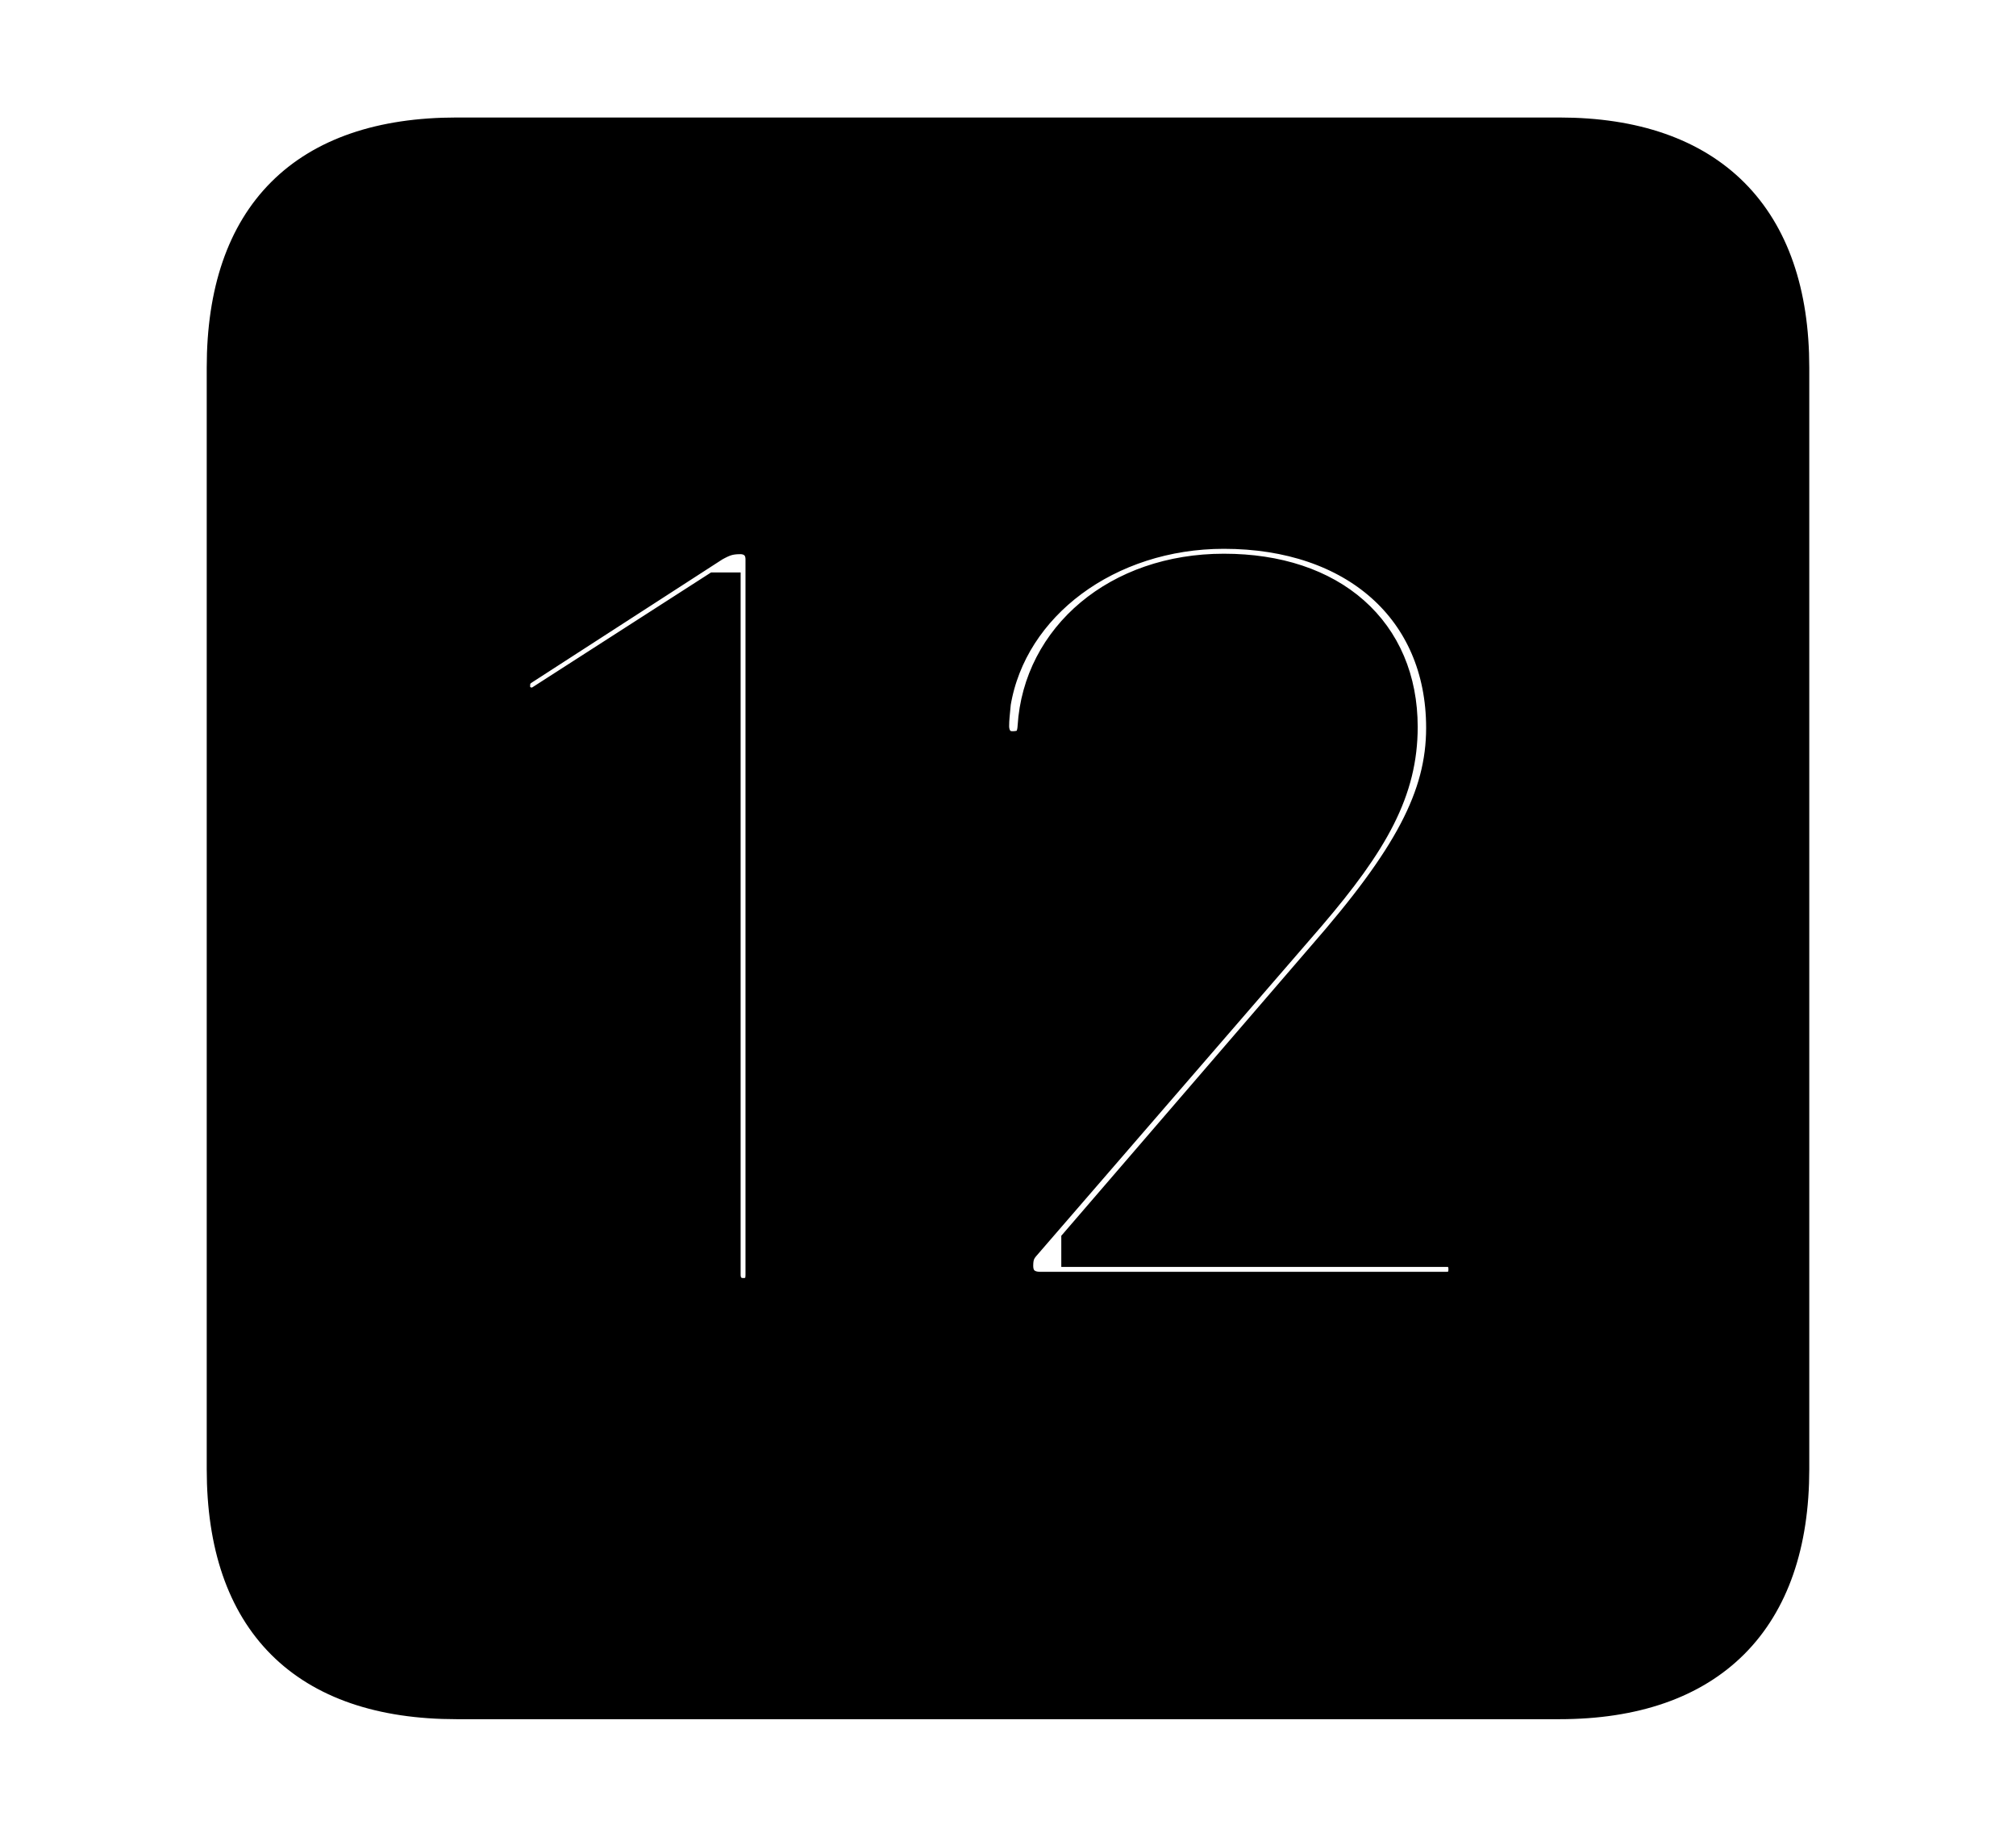 <svg width='48.555px' height='44.236px' direction='ltr' xmlns='http://www.w3.org/2000/svg' version='1.1'>
<g fill-rule='nonzero' transform='scale(1,-1) translate(0,-44.236)'>
<path fill='black' stroke='black' fill-opacity='1.0' stroke-width='1.0' d='
    M 11.0,3.33
    L 37.555,3.33
    C 41.143,3.33 43.076,5.285 43.076,8.852
    L 43.076,35.385
    C 43.076,38.951 41.143,40.906 37.555,40.906
    L 11.0,40.906
    C 7.391,40.906 5.479,38.994 5.479,35.385
    L 5.479,8.852
    C 5.479,5.242 7.391,3.33 11.0,3.33
    Z
    M 25.051,13.105
    C 24.664,13.105 24.385,13.342 24.385,13.75
    C 24.385,14.008 24.449,14.158 24.578,14.309
    L 31.453,22.258
    C 32.979,24.041 33.645,25.244 33.645,26.727
    C 33.645,28.961 32.033,30.4 29.477,30.4
    C 26.963,30.4 25.137,28.811 25.008,26.727
    C 24.986,26.34 24.793,26.125 24.385,26.125
    C 24.02,26.125 23.805,26.404 23.805,26.748
    C 23.805,26.941 23.826,27.07 23.848,27.328
    C 24.256,29.756 26.641,31.518 29.477,31.518
    C 32.678,31.518 34.848,29.627 34.848,26.705
    C 34.848,25.008 34.031,23.504 31.947,21.119
    L 26.061,14.287
    L 26.061,14.223
    L 34.826,14.223
    C 35.213,14.223 35.385,13.986 35.385,13.664
    C 35.385,13.363 35.213,13.105 34.826,13.105
    Z
    M 17.896,12.955
    C 17.596,12.955 17.338,13.17 17.338,13.535
    L 17.338,29.949
    L 17.273,29.949
    L 13.062,27.242
    C 12.955,27.178 12.912,27.178 12.805,27.178
    C 12.482,27.178 12.268,27.436 12.268,27.693
    C 12.268,27.908 12.311,28.059 12.525,28.209
    L 17.145,31.195
    C 17.381,31.324 17.531,31.389 17.832,31.389
    C 18.176,31.389 18.455,31.152 18.455,30.766
    L 18.455,13.535
    C 18.455,13.17 18.262,12.955 17.896,12.955
    Z
' />
</g>
</svg>